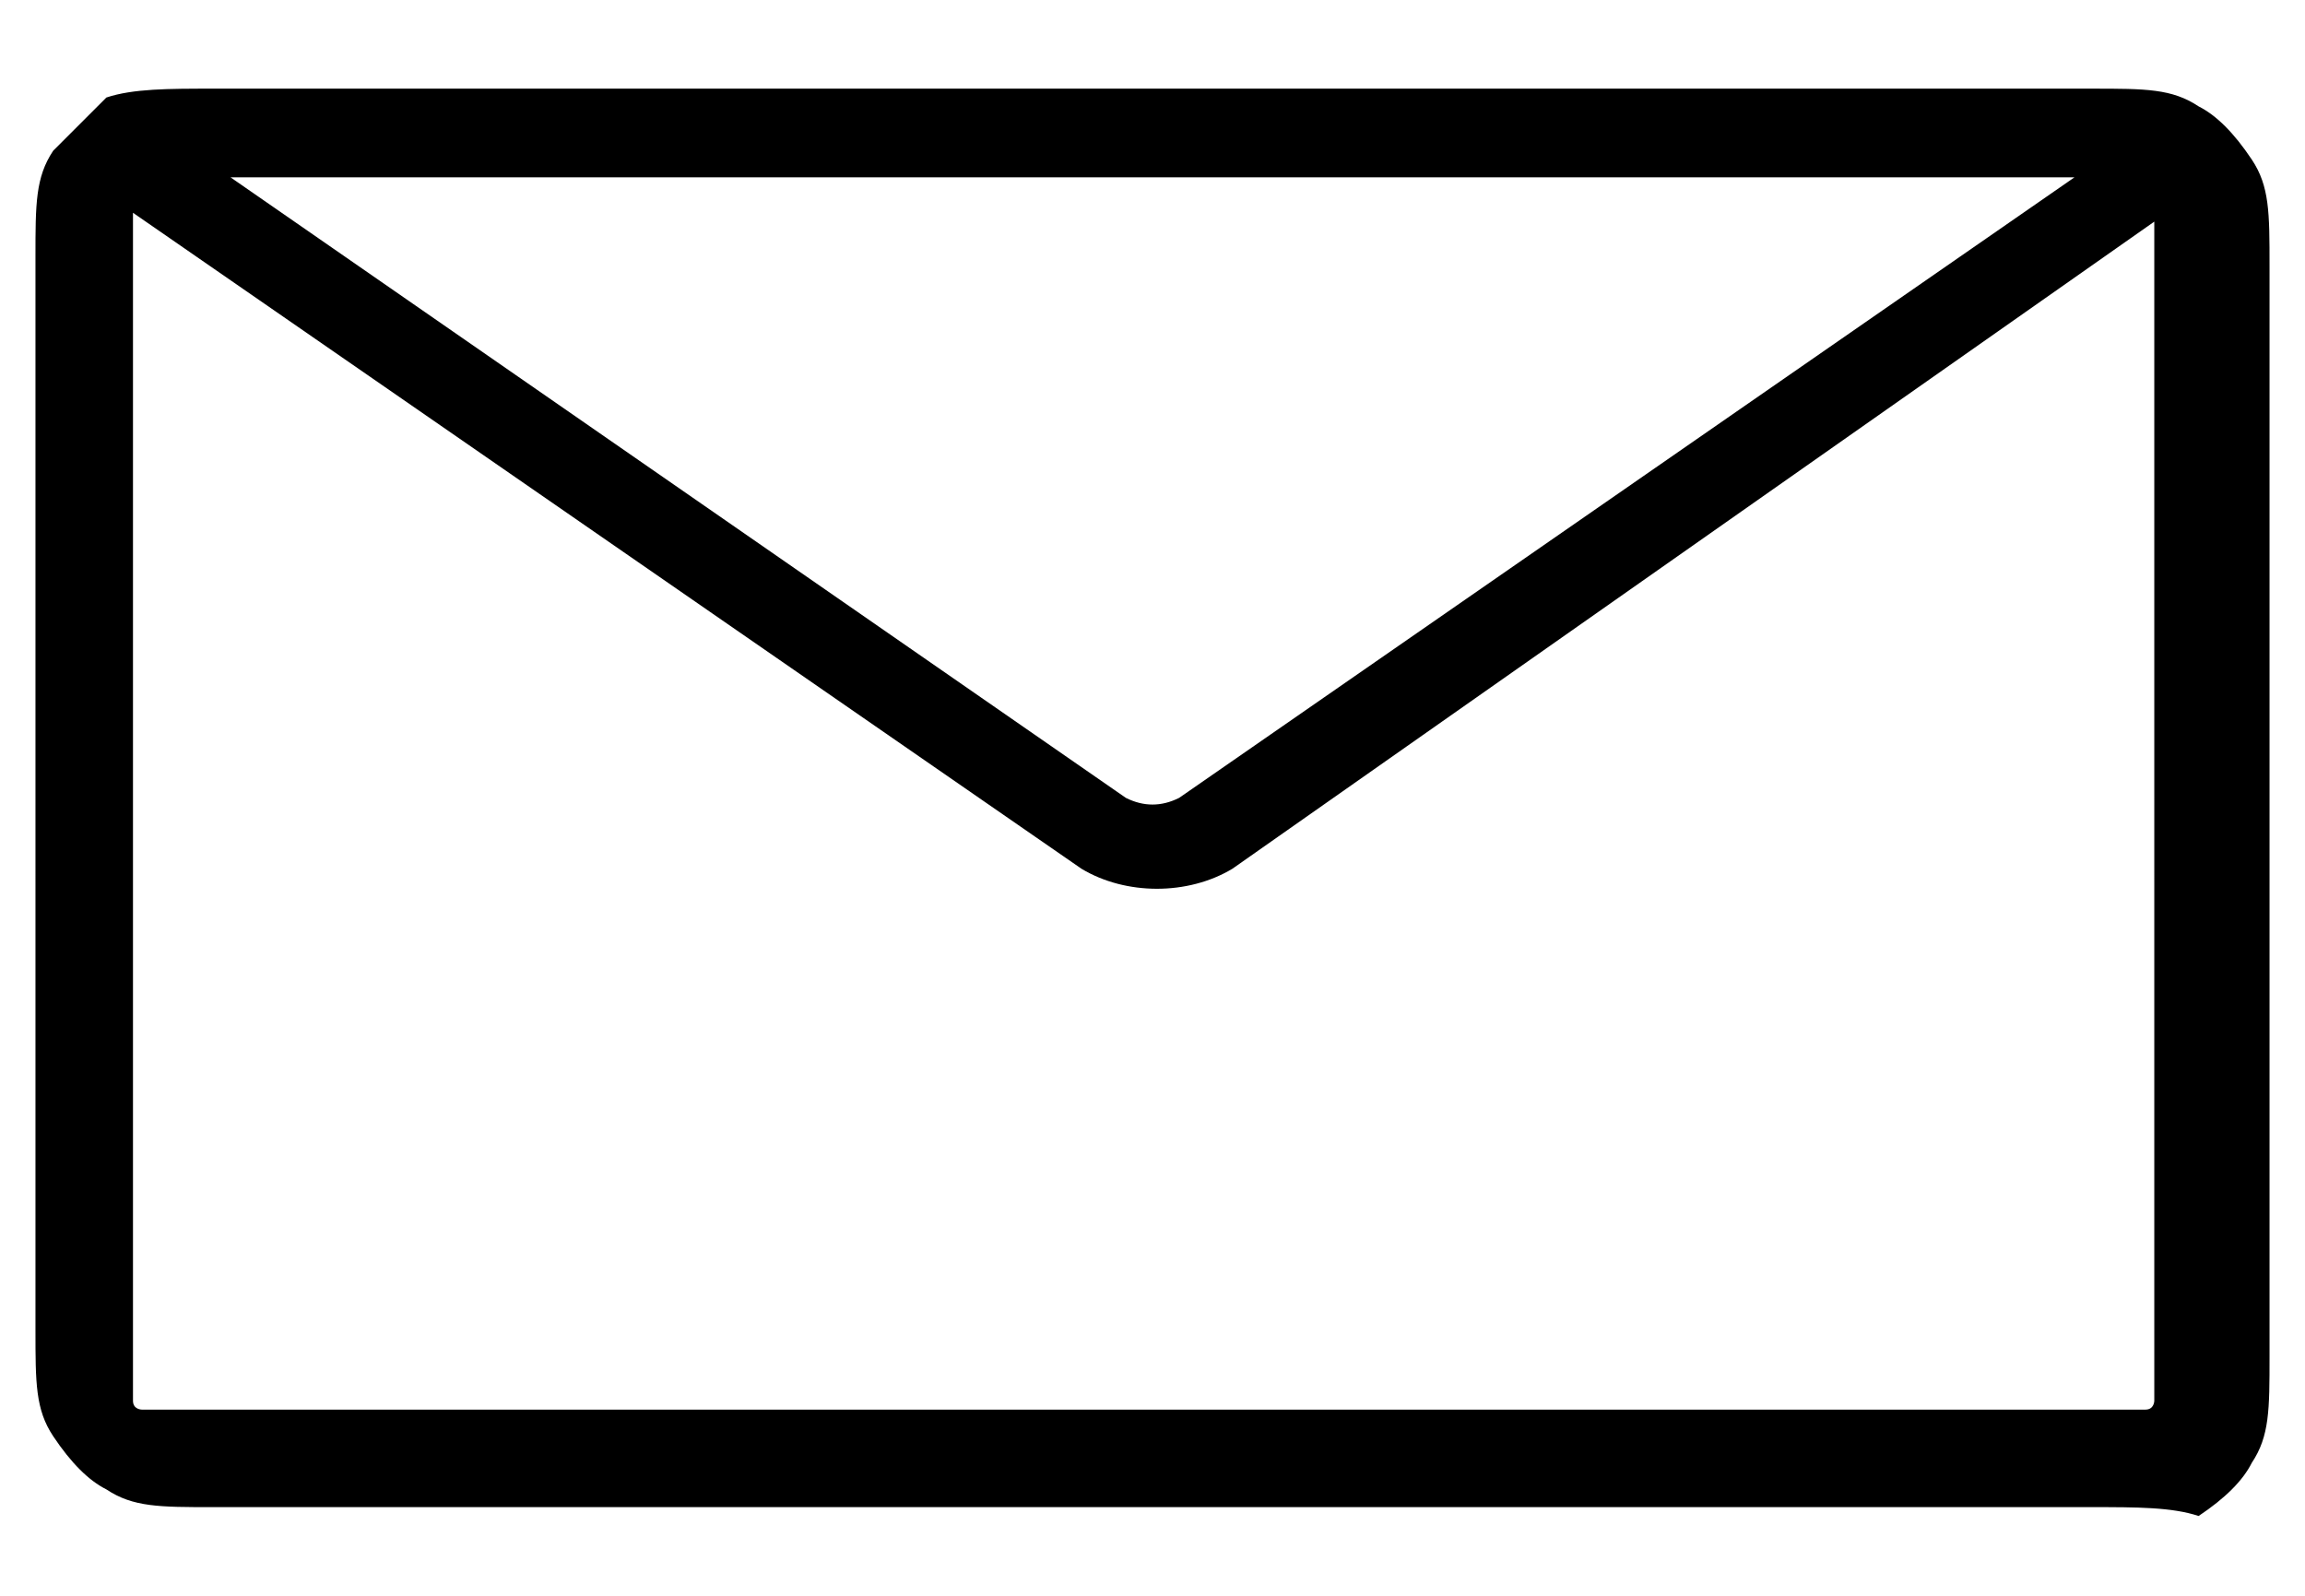 <?xml version="1.0" encoding="utf-8"?>
<!-- Generator: Adobe Illustrator 23.0.2, SVG Export Plug-In . SVG Version: 6.00 Build 0)  -->
<svg version="1.1" id="图层_1" xmlns="http://www.w3.org/2000/svg" xmlns:xlink="http://www.w3.org/1999/xlink" x="0px" y="0px"
	 viewBox="0 0 26 18" style="enable-background:new 0 0 26 18;" xml:space="preserve">
<g>
	<path d="M23.6,17H2.4c-0.6,0-0.9,0-1.2-0.2c-0.2-0.1-0.4-0.3-0.6-0.6c-0.2-0.3-0.2-0.6-0.2-1.2V2.9c0-0.6,0-0.9,0.2-1.2
		C0.8,1.5,1,1.3,1.2,1.1C1.5,1,1.9,1,2.4,1h21.2c0.6,0,0.9,0,1.2,0.2c0.2,0.1,0.4,0.3,0.6,0.6c0.2,0.3,0.2,0.6,0.2,1.2v12.3
		c0,0.6,0,0.9-0.2,1.2c-0.1,0.2-0.3,0.4-0.6,0.6C24.5,17,24.1,17,23.6,17z M1.5,2.4c0,0.1,0,0.3,0,0.4v12.3c0,0.3,0,0.6,0,0.7
		c0,0.1,0.1,0.1,0.1,0.1c0.1,0,0.4,0,0.7,0h21.2c0.3,0,0.6,0,0.7,0c0.1,0,0.1-0.1,0.1-0.1c0-0.1,0-0.4,0-0.7V2.9c0-0.2,0-0.3,0-0.4
		L13.9,9.8c-0.5,0.3-1.2,0.3-1.7,0L1.5,2.4z M2.6,2l10.1,7c0.2,0.1,0.4,0.1,0.6,0l10.1-7H2.6z"/>
</g>
</svg>
